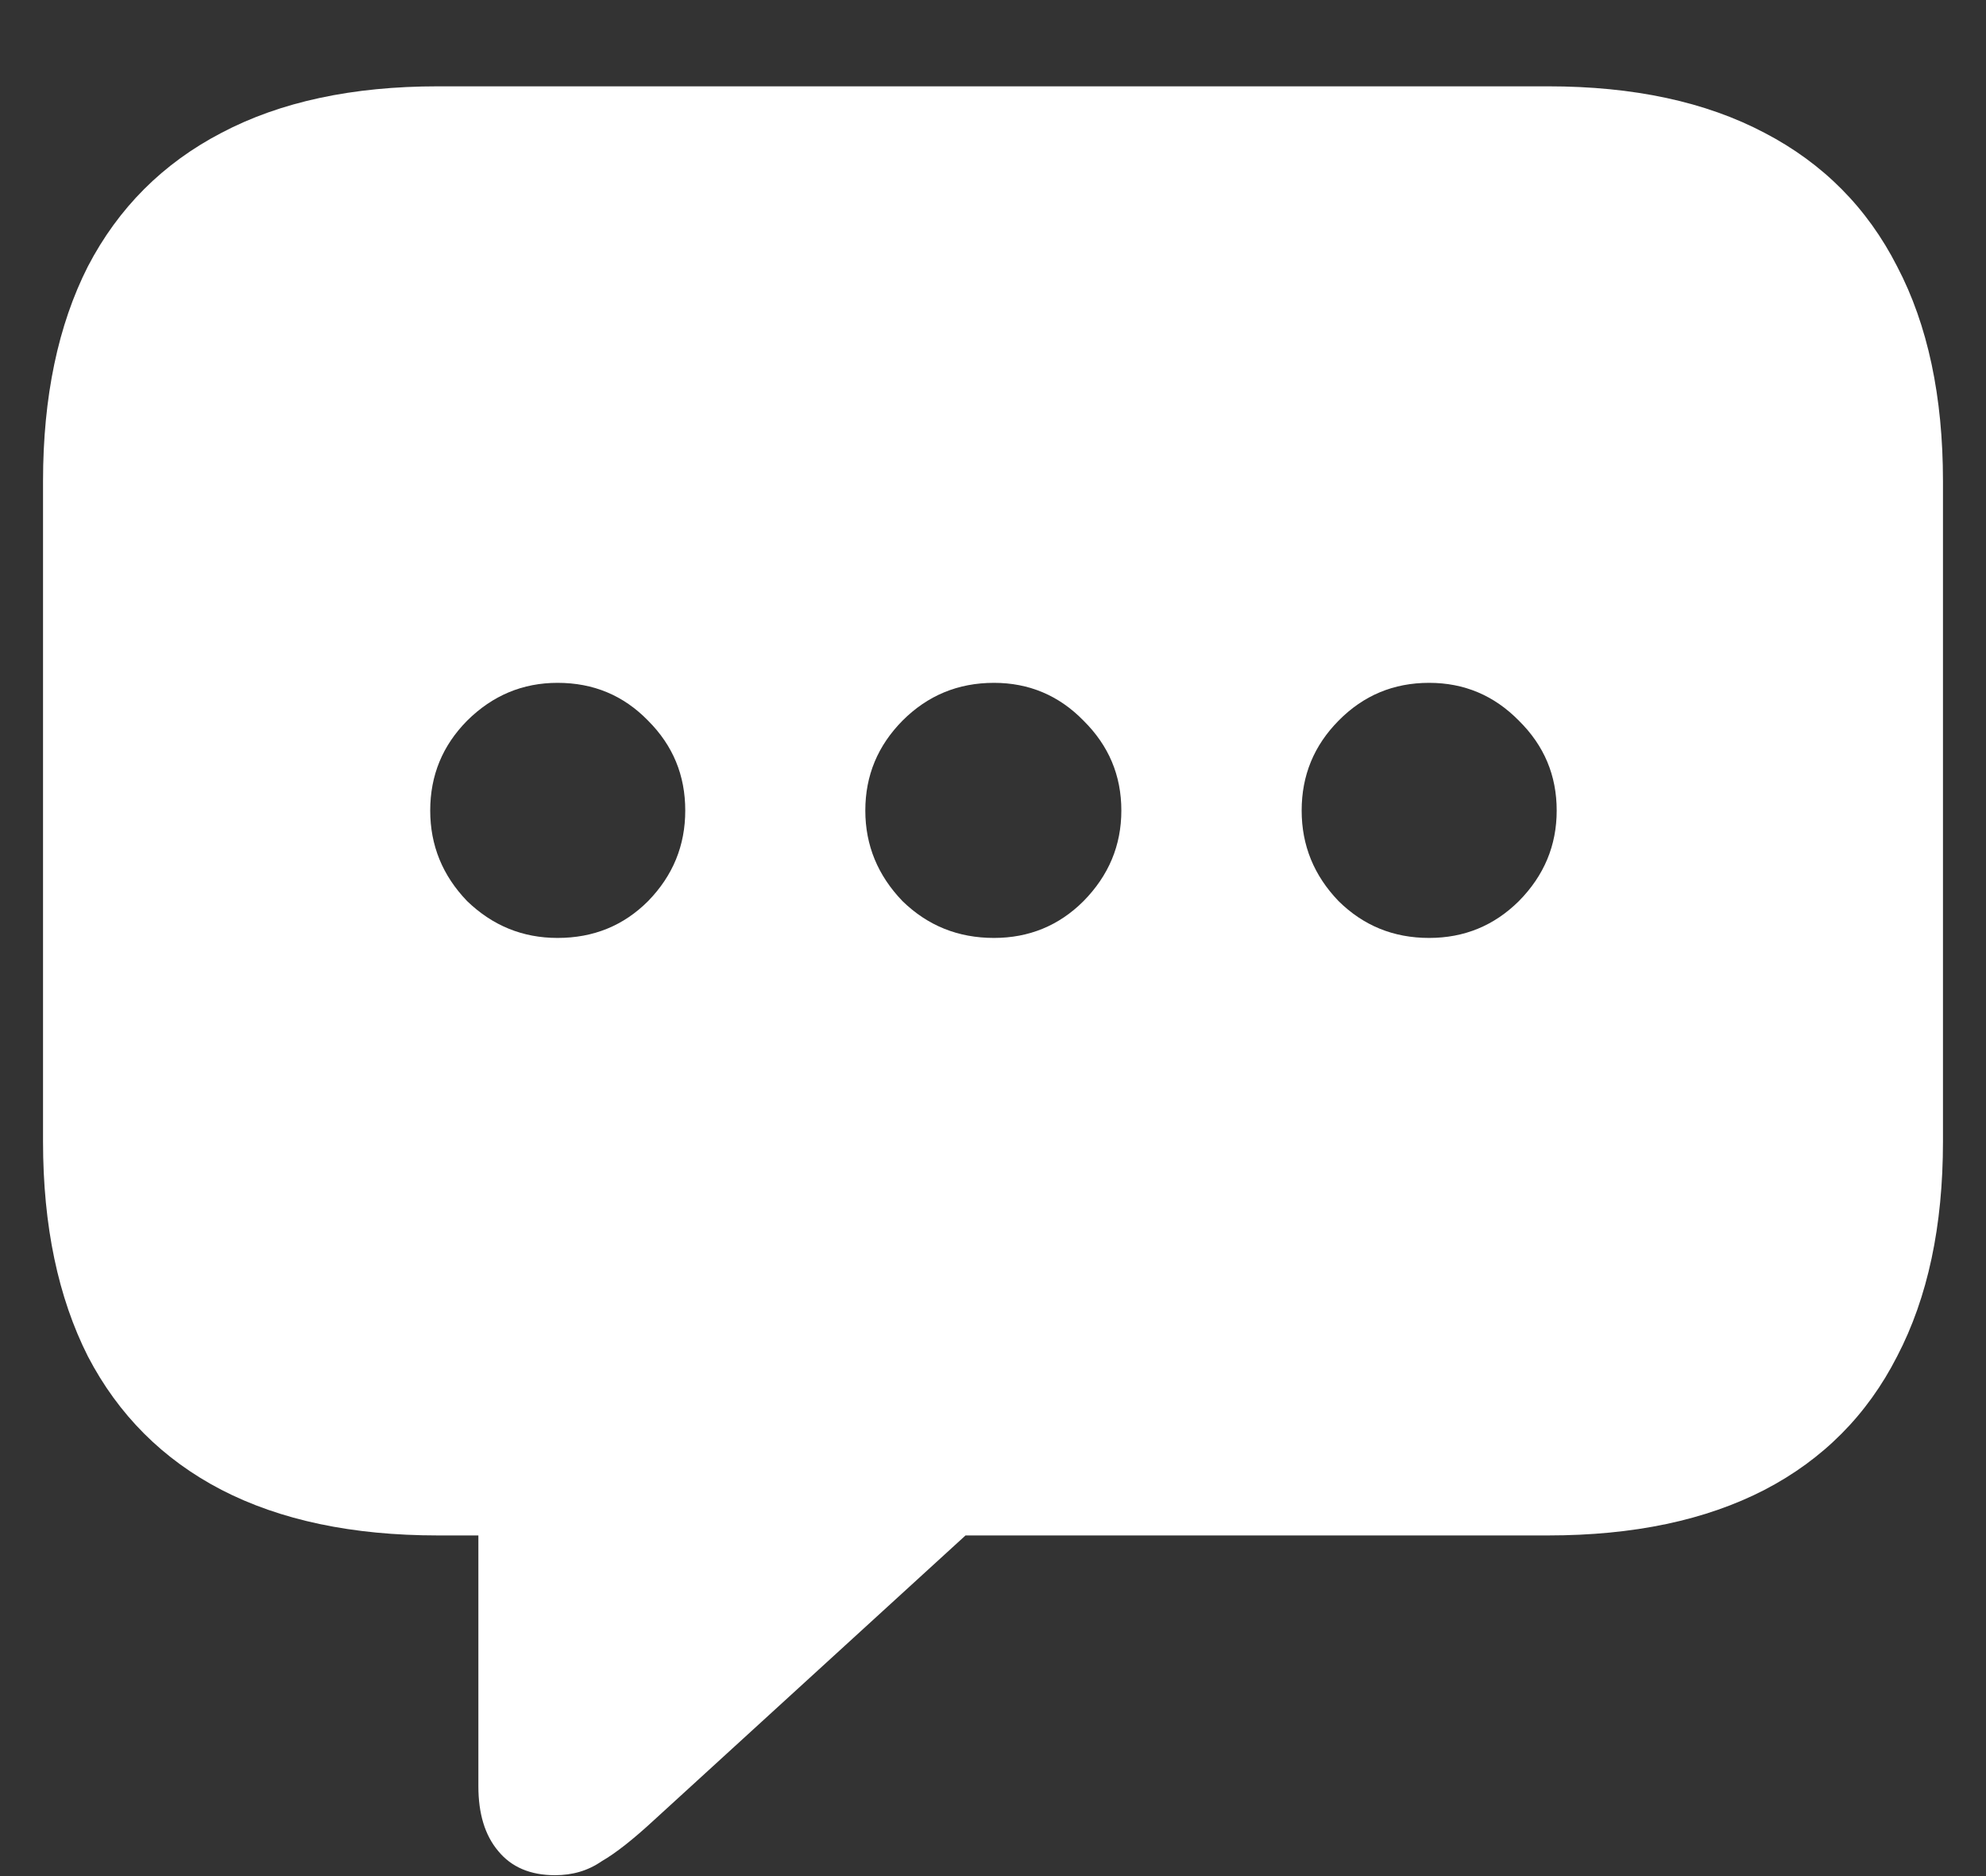 <?xml version="1.0" encoding="UTF-8"?>
<svg xmlns="http://www.w3.org/2000/svg" xmlns:xlink="http://www.w3.org/1999/xlink" width="24" height="22.667" viewBox="0 0 24 22.667" version="1.1">
<rect x="0" y="0" width="24" height="22.667" fill="#333333" stroke="none"/>
<g id="surface1">
<path style=" stroke:none;fill-rule:nonzero;fill:rgb(100%,100%,100%);fill-opacity:1;" d="M 6.707 22.656 C 6.918 22.656 7.105 22.602 7.27 22.488 C 7.445 22.387 7.656 22.219 7.906 21.988 L 11.668 18.551 L 18.707 18.551 C 19.742 18.551 20.613 18.367 21.324 18 C 22.031 17.633 22.566 17.094 22.926 16.387 C 23.297 15.676 23.48 14.812 23.48 13.793 L 23.48 5.812 C 23.48 4.793 23.297 3.926 22.926 3.219 C 22.566 2.512 22.031 1.973 21.324 1.605 C 20.613 1.23 19.742 1.043 18.707 1.043 L 5.293 1.043 C 4.258 1.043 3.387 1.23 2.676 1.605 C 1.969 1.973 1.43 2.512 1.062 3.219 C 0.703 3.926 0.52 4.793 0.52 5.812 L 0.52 13.793 C 0.52 14.812 0.703 15.676 1.062 16.387 C 1.43 17.094 1.969 17.633 2.676 18 C 3.387 18.367 4.258 18.551 5.293 18.551 L 5.781 18.551 L 5.781 21.582 C 5.781 21.91 5.859 22.172 6.02 22.363 C 6.18 22.559 6.41 22.656 6.707 22.656 Z M 6.738 11.332 C 6.316 11.332 5.953 11.184 5.645 10.887 C 5.348 10.578 5.199 10.215 5.199 9.793 C 5.199 9.367 5.348 9.008 5.645 8.707 C 5.953 8.402 6.316 8.25 6.738 8.25 C 7.172 8.25 7.535 8.402 7.832 8.707 C 8.133 9.008 8.281 9.367 8.281 9.793 C 8.281 10.215 8.133 10.578 7.832 10.887 C 7.535 11.184 7.172 11.332 6.738 11.332 Z M 12.012 11.332 C 11.578 11.332 11.211 11.184 10.906 10.887 C 10.609 10.578 10.457 10.215 10.457 9.793 C 10.457 9.367 10.609 9.008 10.906 8.707 C 11.211 8.402 11.578 8.25 12.012 8.25 C 12.434 8.25 12.797 8.402 13.094 8.707 C 13.398 9.008 13.551 9.367 13.551 9.793 C 13.551 10.215 13.398 10.578 13.094 10.887 C 12.797 11.184 12.434 11.332 12.012 11.332 Z M 17.27 11.332 C 16.84 11.332 16.477 11.184 16.176 10.887 C 15.879 10.578 15.73 10.215 15.73 9.793 C 15.73 9.367 15.879 9.008 16.176 8.707 C 16.477 8.402 16.84 8.25 17.27 8.25 C 17.695 8.25 18.055 8.402 18.355 8.707 C 18.66 9.008 18.812 9.367 18.812 9.793 C 18.812 10.215 18.66 10.578 18.355 10.887 C 18.055 11.184 17.695 11.332 17.27 11.332 Z M 17.27 11.332 "/>
</g>
</svg>

